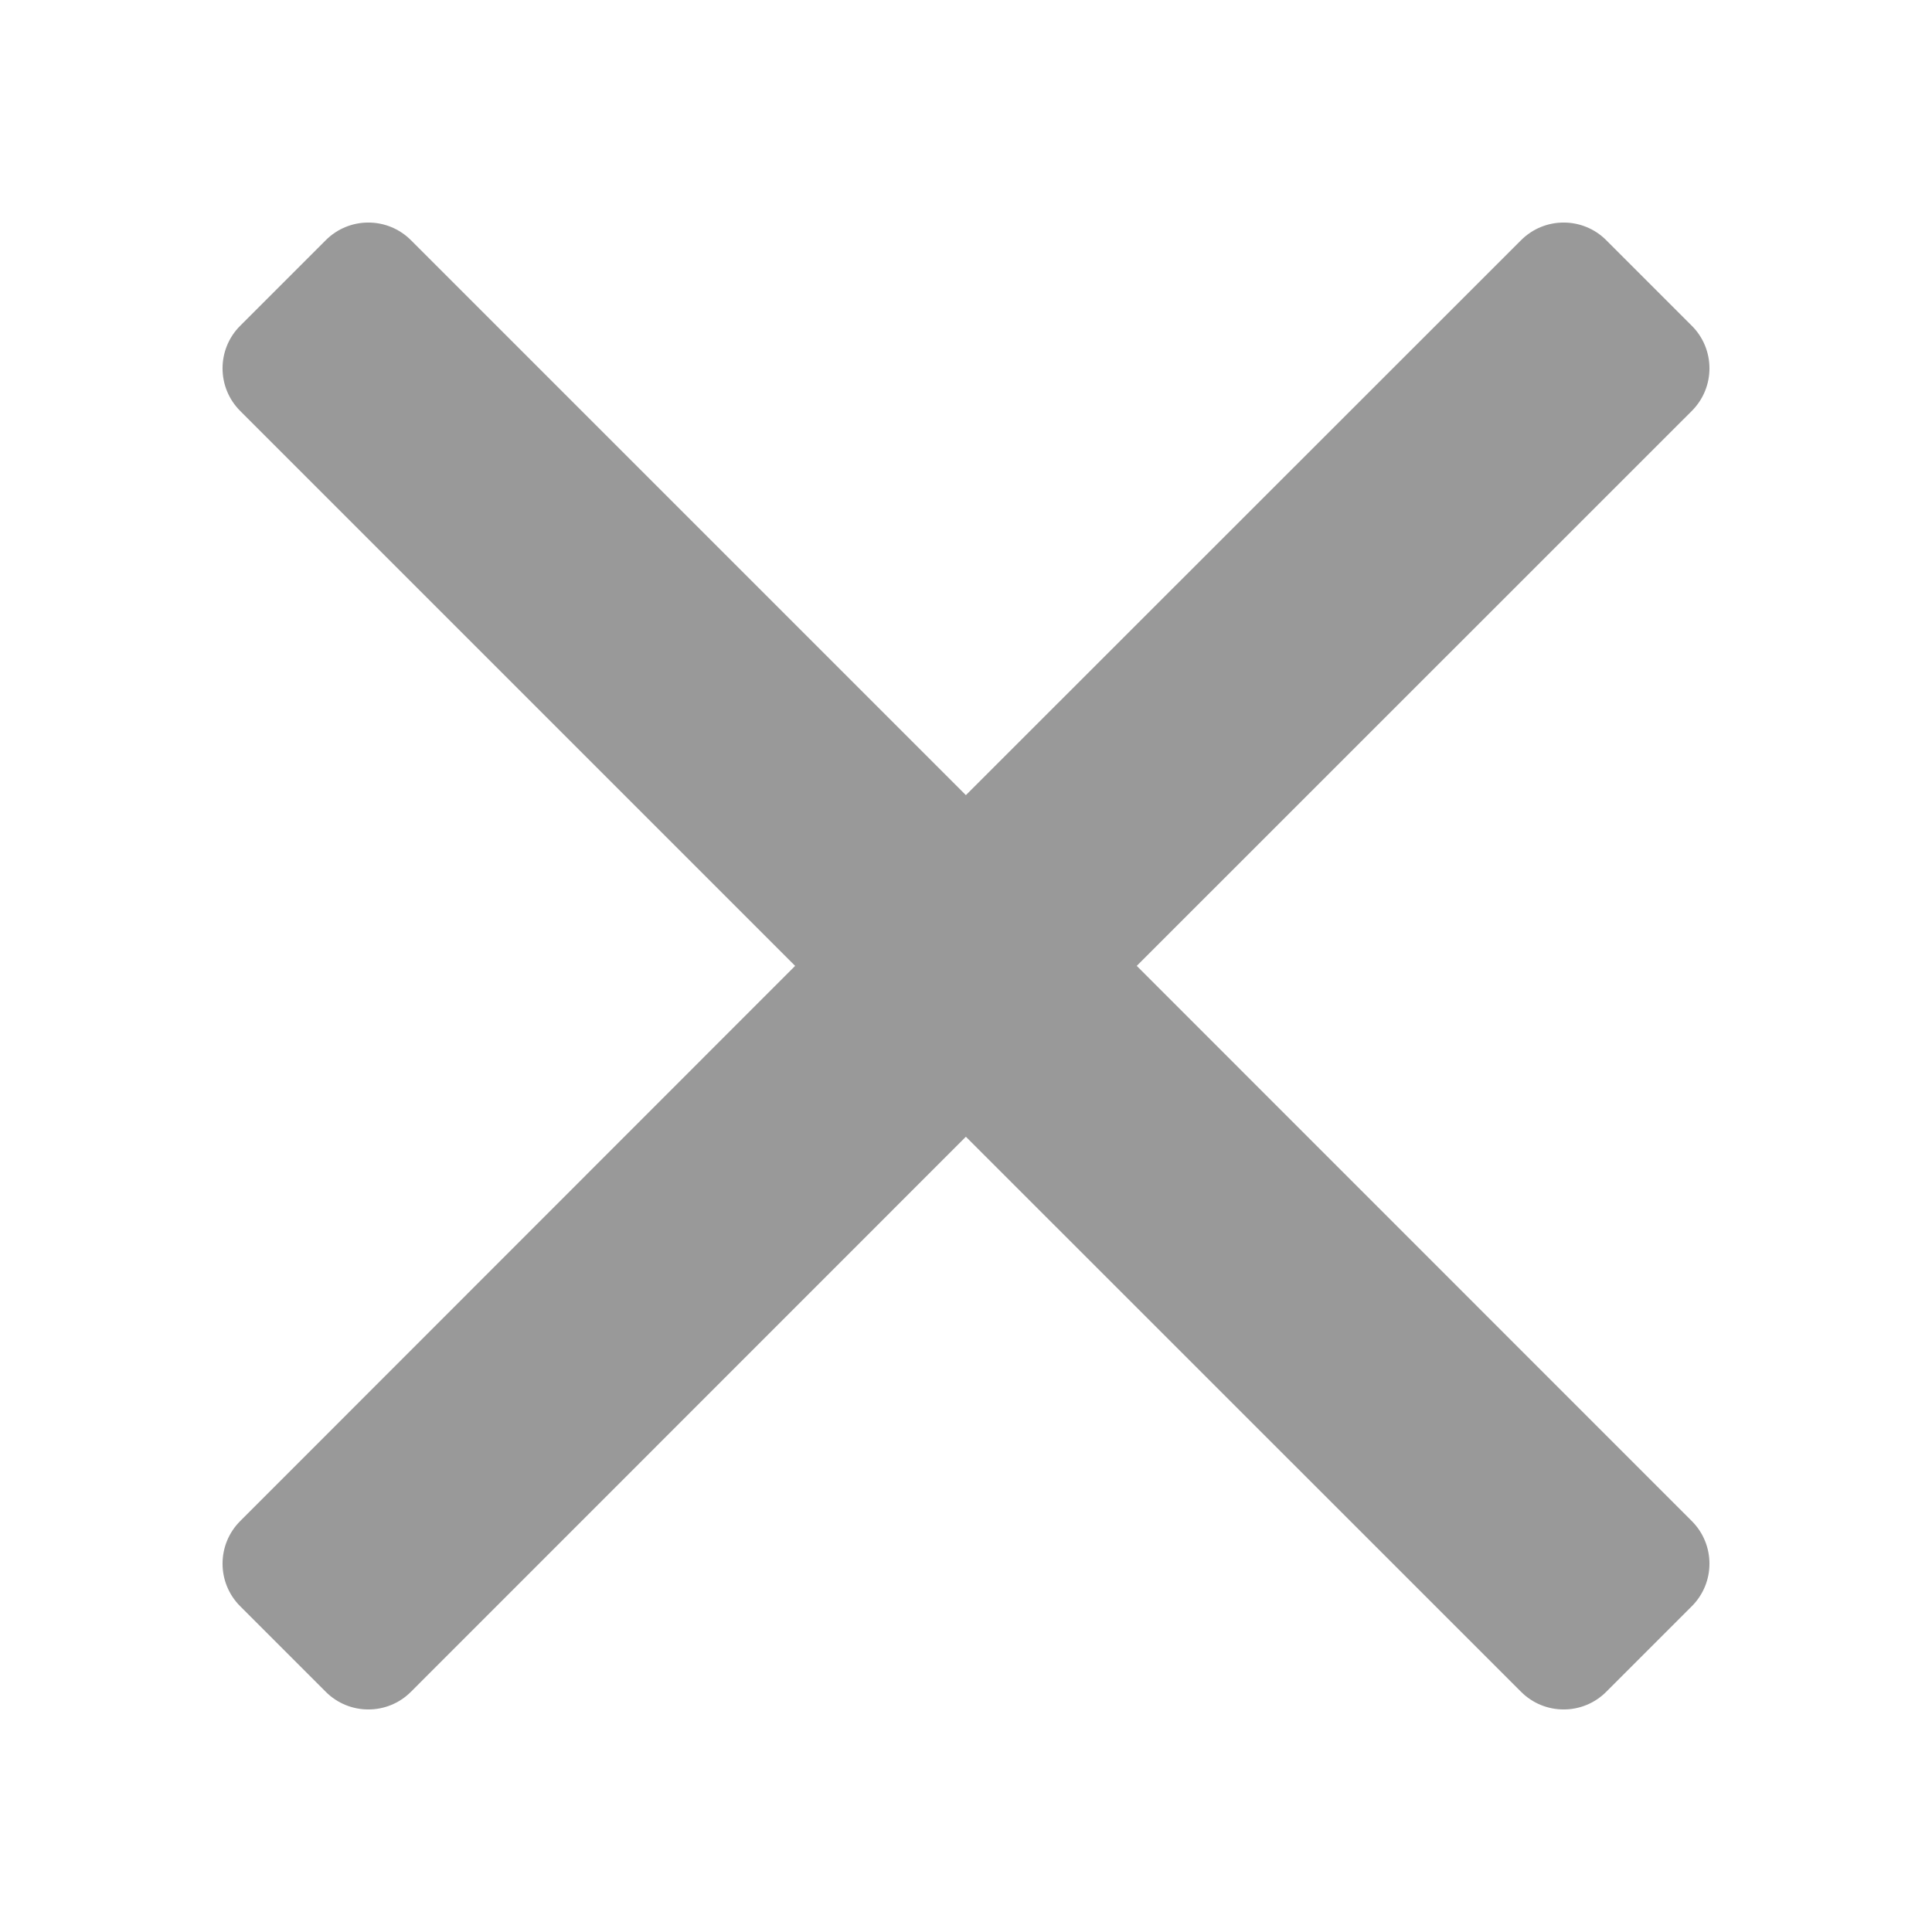 <?xml version="1.0" encoding="UTF-8"?>
<svg width="16px" height="16px" viewBox="0 0 16 16" version="1.1" xmlns="http://www.w3.org/2000/svg" xmlns:xlink="http://www.w3.org/1999/xlink">
    <title>关闭</title>
    <g id="SMore-ViMo-_运行平台_UI-1.0" stroke="none" stroke-width="1" fill="none" fill-rule="evenodd">
        <g id="设置_相机设置" transform="translate(-1207, -71)">
            <g id="编组-20" transform="translate(133, 64)">
                <g id="关闭" transform="translate(1074, 7)">
                    <rect id="矩形" stroke="#979797" fill="#D8D8D8" opacity="0" x="0.5" y="0.5" width="15" height="15"></rect>
                    <path d="M2.697,1.99 C2.892,1.794 3.209,1.794 3.404,1.99 L7.999,6.585 L12.596,1.99 C12.791,1.794 13.108,1.794 13.303,1.99 L14.01,2.697 C14.206,2.892 14.206,3.209 14.01,3.404 L9.414,7.999 L14.01,12.596 C14.206,12.791 14.206,13.108 14.01,13.303 L13.303,14.01 C13.108,14.206 12.791,14.206 12.596,14.01 L7.999,9.414 L3.404,14.01 C3.209,14.206 2.892,14.206 2.697,14.01 L1.99,13.303 C1.794,13.108 1.794,12.791 1.99,12.596 L6.585,7.999 L1.99,3.404 C1.794,3.209 1.794,2.892 1.99,2.697 L2.697,1.99 Z" id="路径" fill="#999999"></path>
                </g>
            </g>
        </g>
    </g>
</svg>